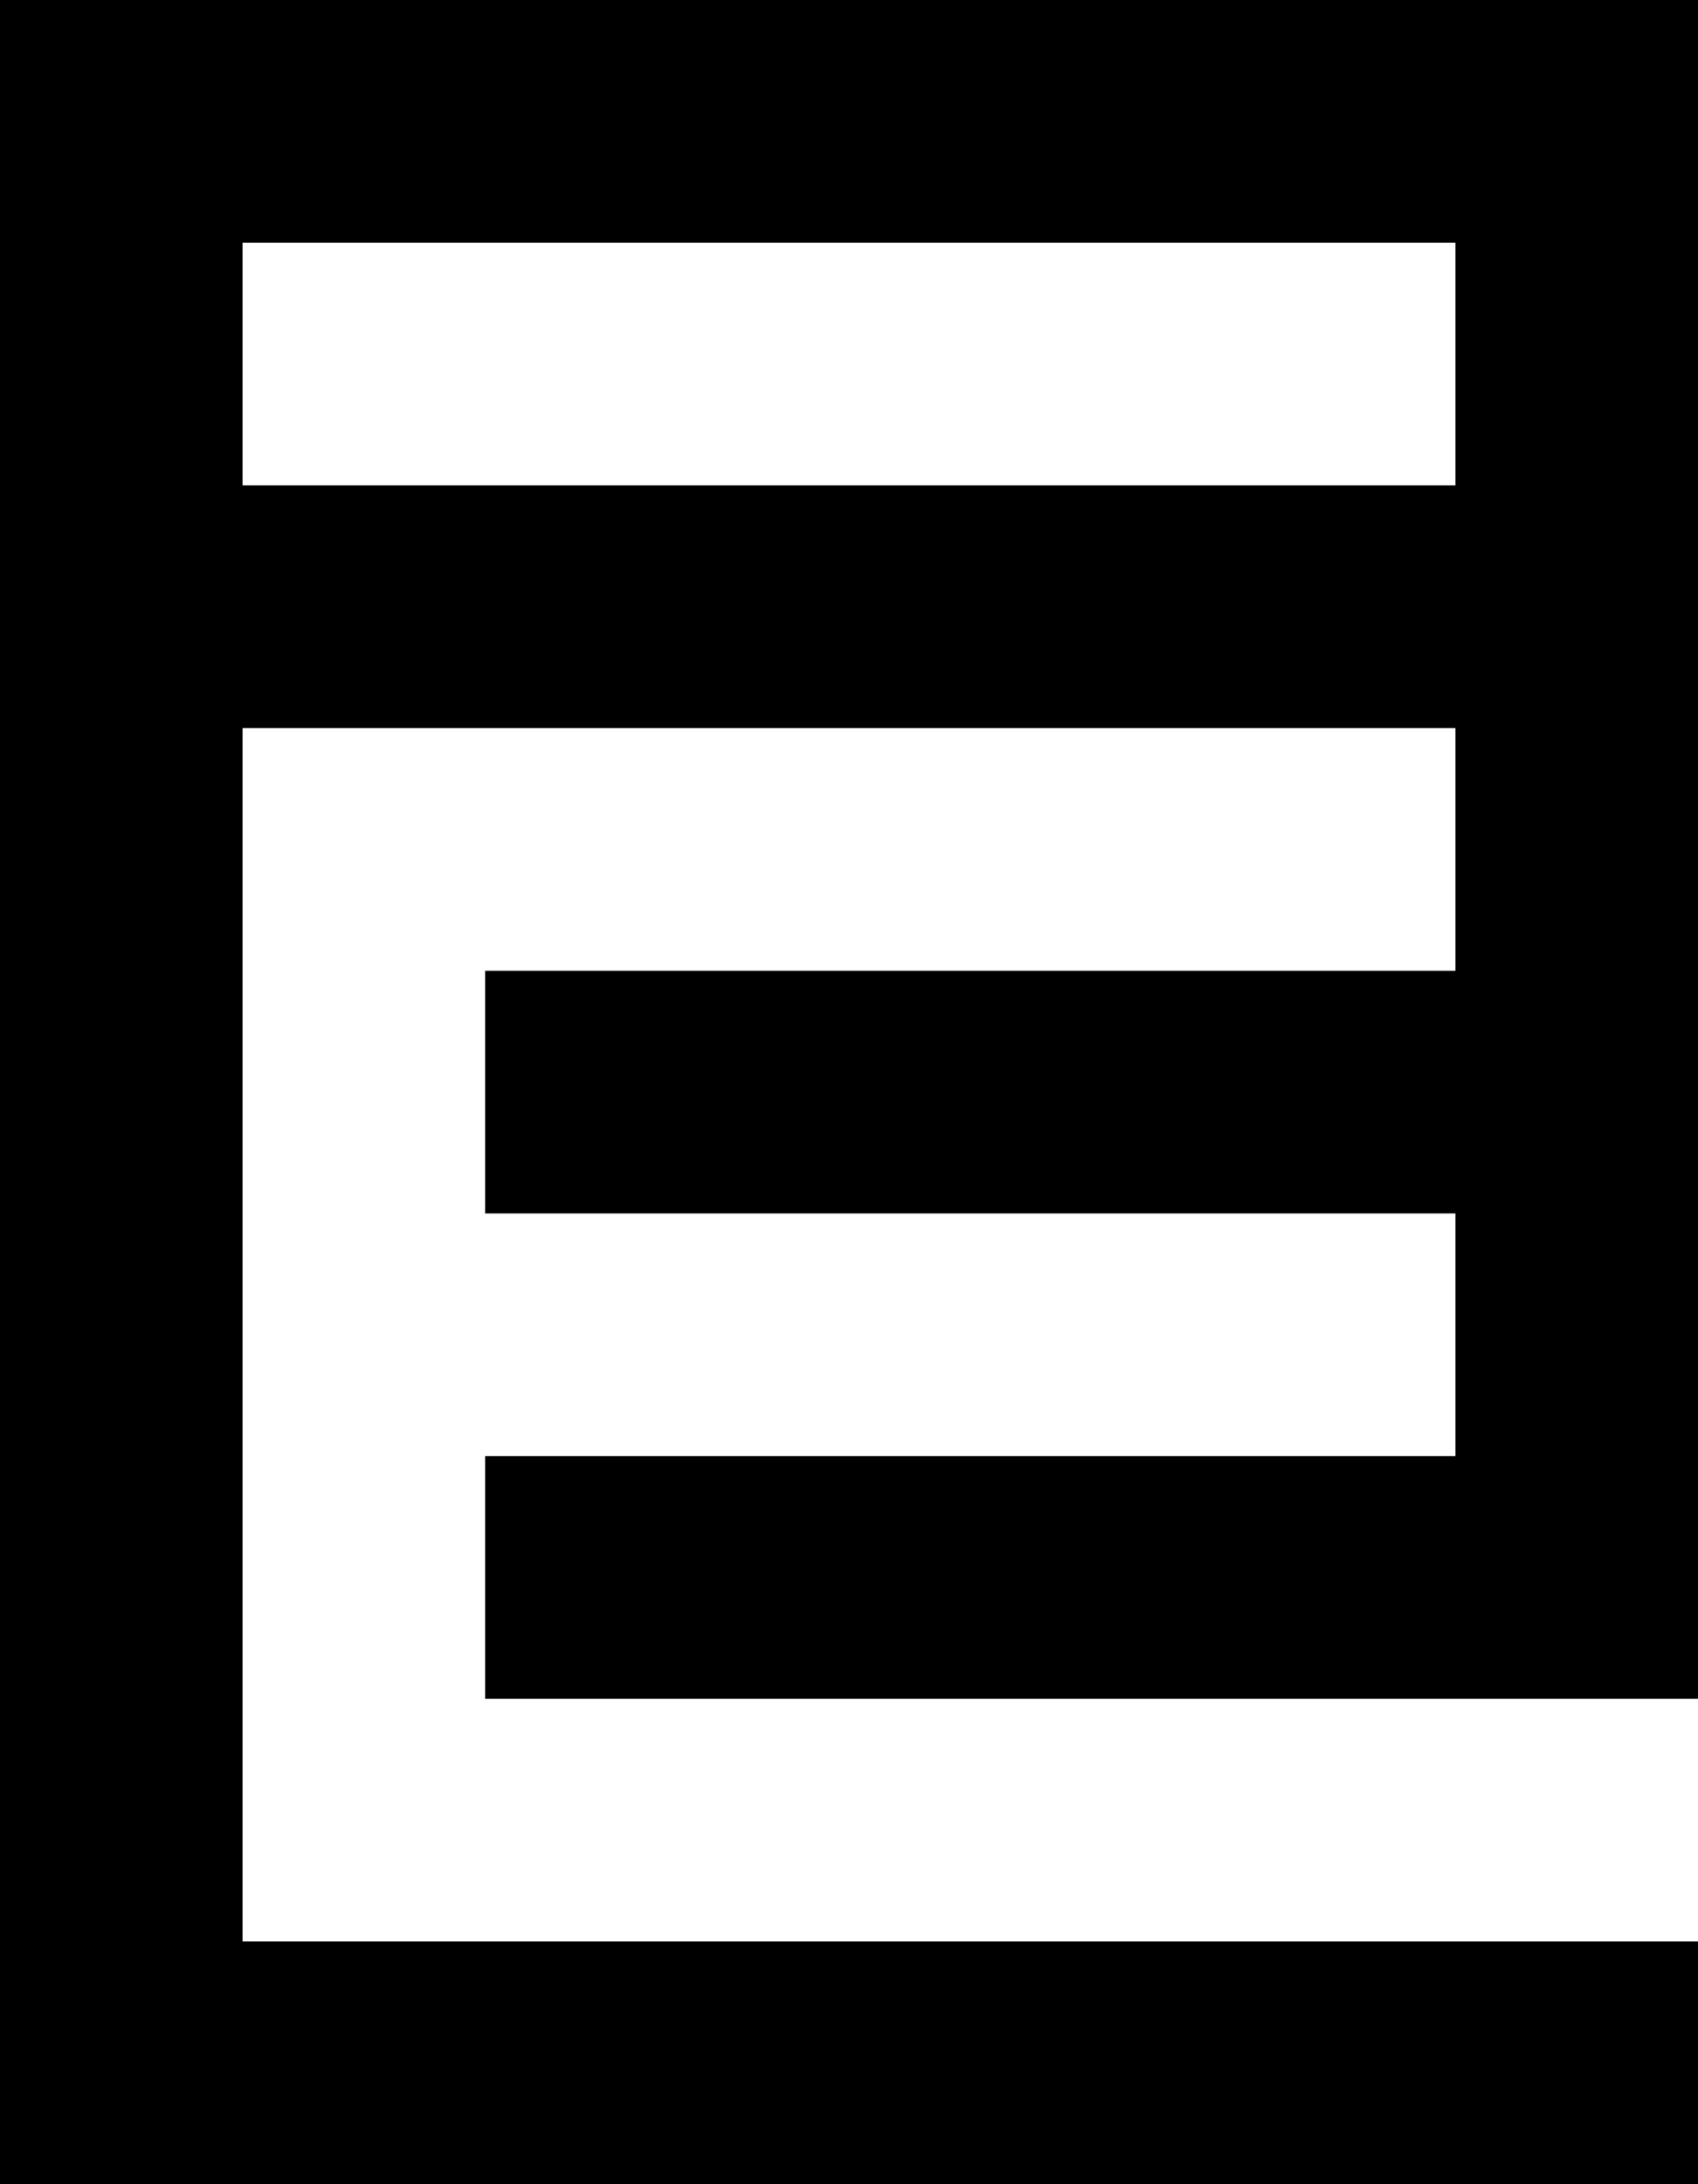 <svg viewBox="0 0 126 162" xmlns="http://www.w3.org/2000/svg"><clipPath id="a"><path d="m0 0h126v162h-126z"/></clipPath><g clip-path="url(#a)"><path d="m18 18h90v18h-90zm-18-18v162h126v-18h-108v-90h90v18h-72v18h72v18h-72v18h90v-126z" fill="currentColor"/></g></svg>
